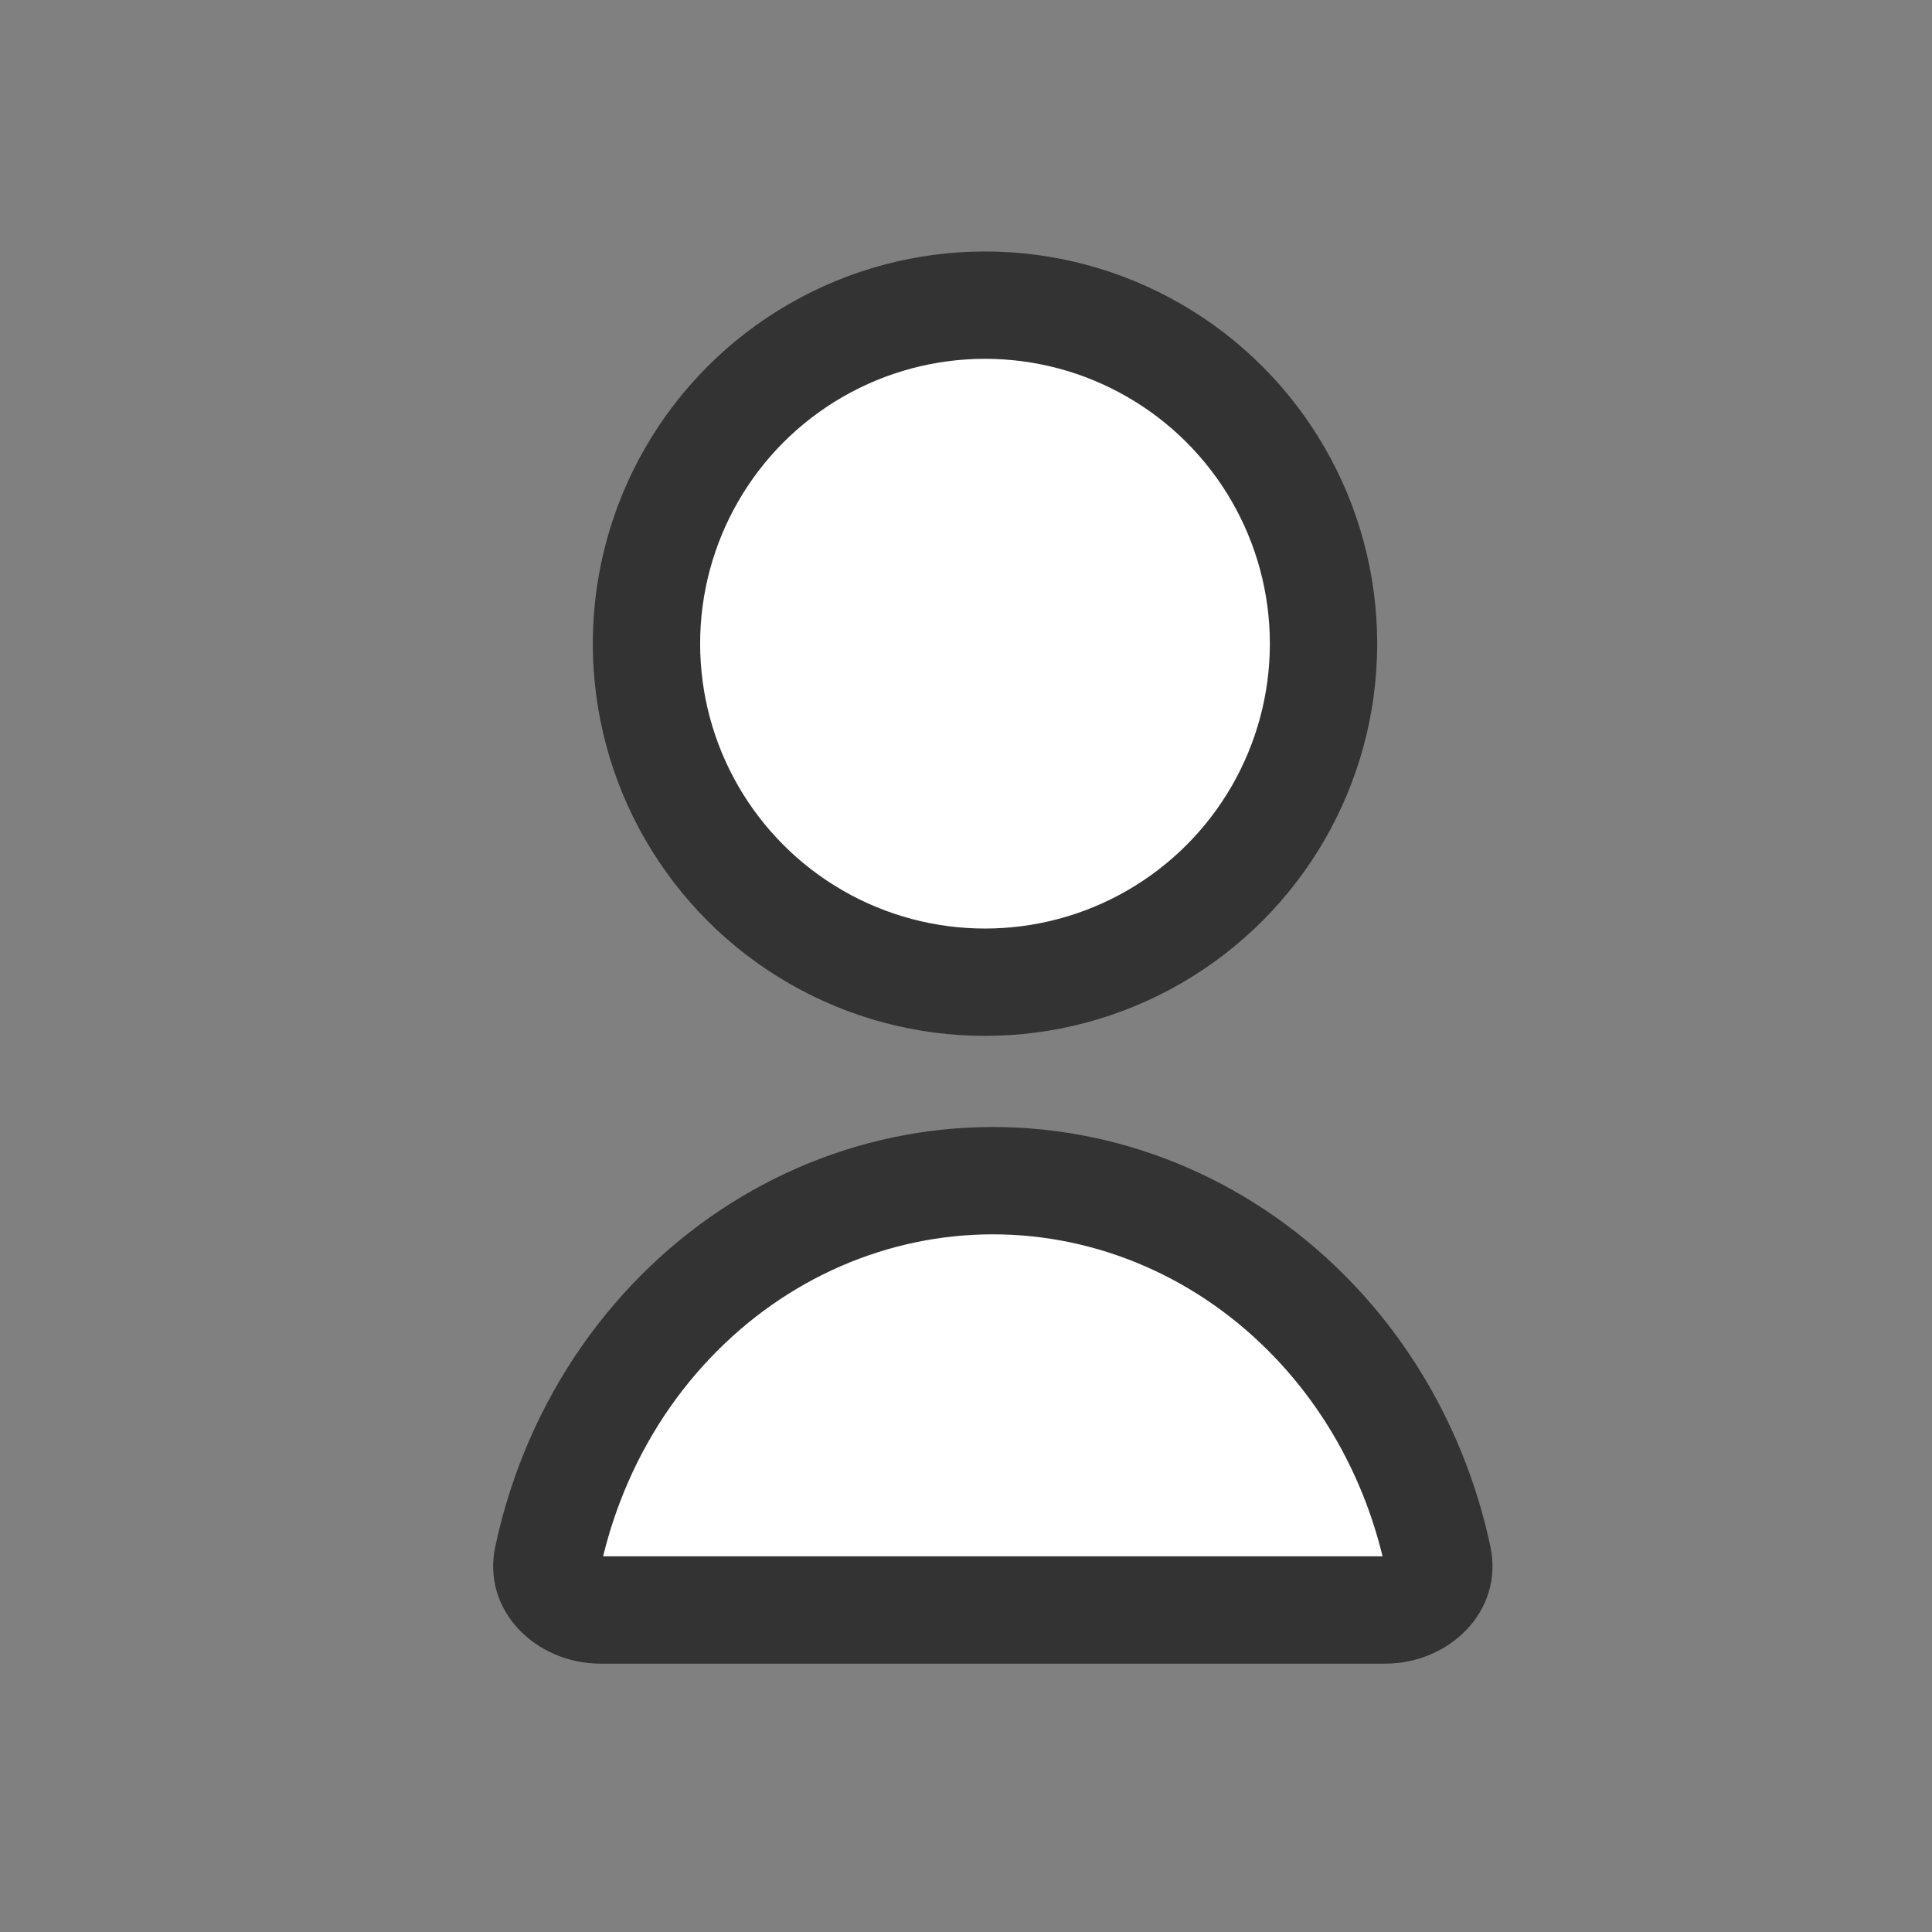 <svg width="36" height="36" viewBox="0 0 36 36" fill="none" xmlns="http://www.w3.org/2000/svg">
<rect x="0" y="0" width="36" height="36" fill="#808080" stroke="none"/>
<circle cx="18.354" cy="11.994" r="6.308" fill="white" stroke="#333333" stroke-width="2"/>
<path d="M26.794 29.03C26.846 29.275 26.776 29.493 26.608 29.672C26.43 29.862 26.142 30 25.806 30H18.5L11.194 30C10.858 30 10.57 29.862 10.392 29.672C10.224 29.493 10.154 29.275 10.206 29.03C10.307 28.553 10.445 28.086 10.617 27.635C11.044 26.512 11.684 25.484 12.508 24.618C14.106 22.935 16.263 22 18.5 22C20.737 22 22.894 22.935 24.492 24.618C25.647 25.833 26.441 27.366 26.794 29.03Z" fill="white" stroke="#333333" stroke-width="2" stroke-linecap="round" stroke-linejoin="round"/>
</svg>
